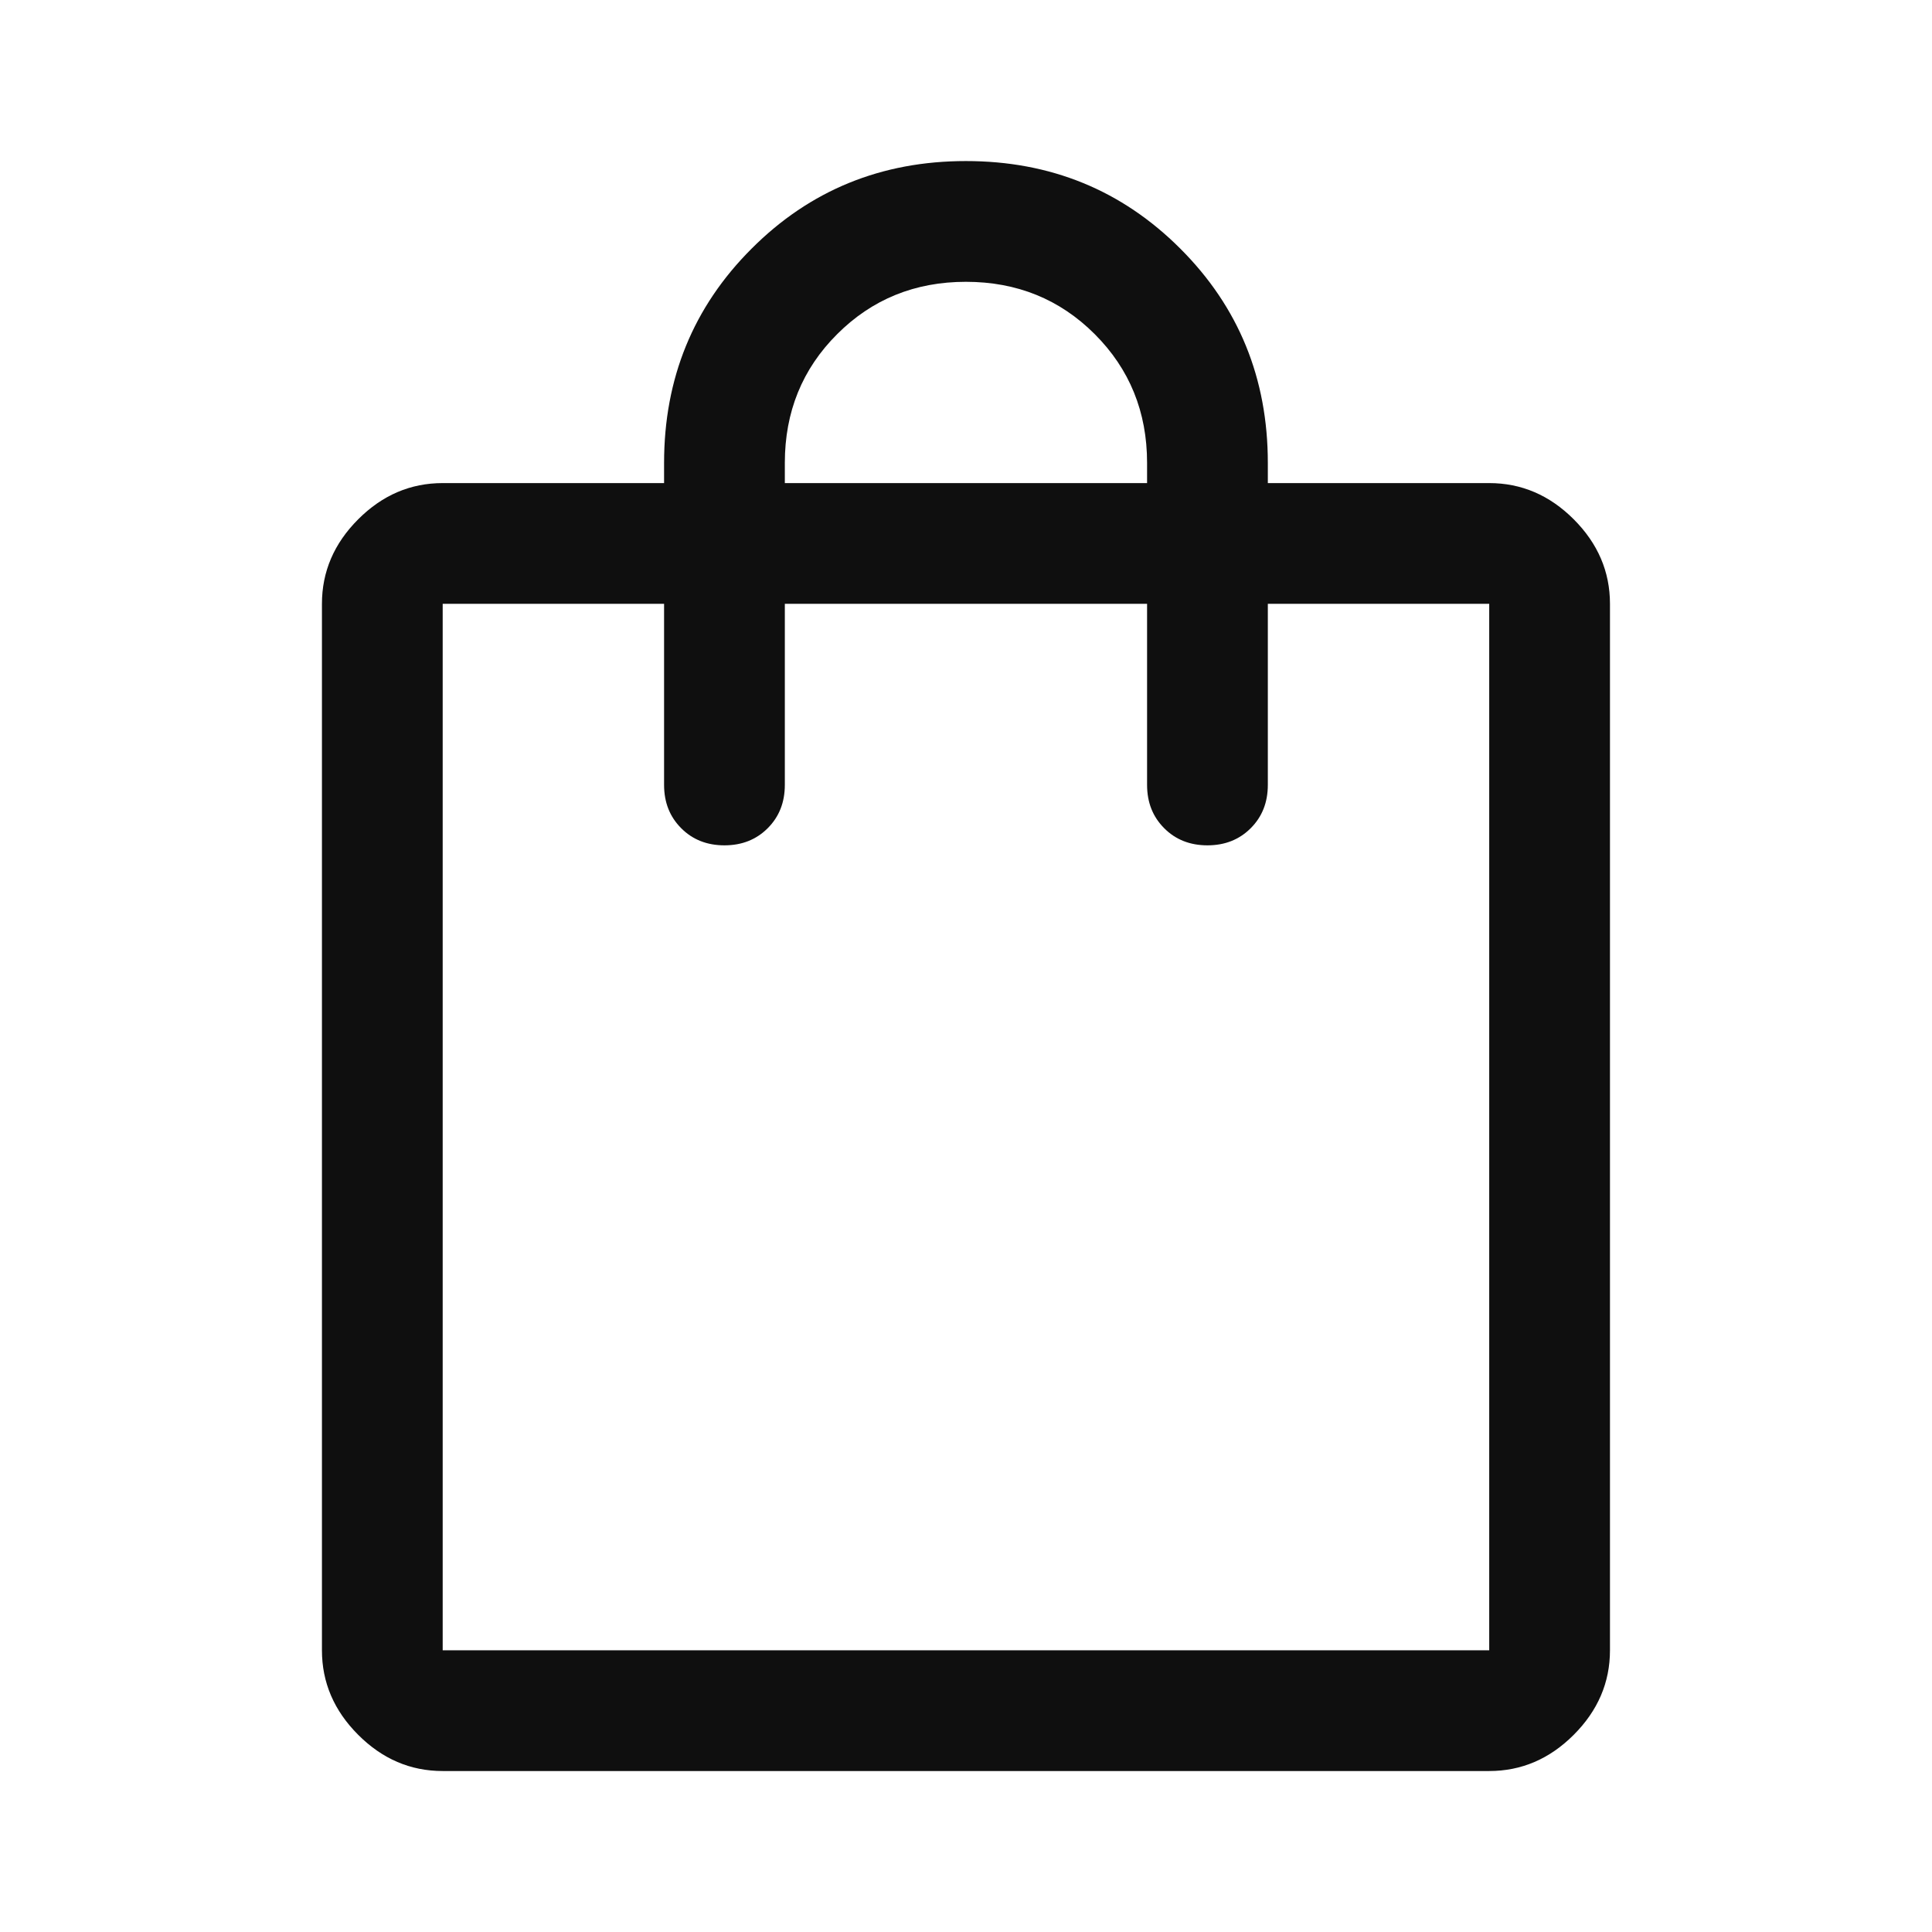 <svg width="22" height="22" viewBox="0 0 22 22" fill="none" xmlns="http://www.w3.org/2000/svg">
<path d="M5.041 20.167C4.674 20.167 4.354 20.03 4.079 19.755C3.804 19.48 3.666 19.159 3.666 18.792V6.876C3.666 6.509 3.804 6.188 4.079 5.913C4.354 5.638 4.674 5.501 5.041 5.501H7.562V5.271C7.562 4.309 7.894 3.495 8.559 2.831C9.223 2.166 10.037 1.834 10.999 1.834C11.962 1.834 12.775 2.166 13.44 2.831C14.105 3.495 14.437 4.309 14.437 5.271V5.501H16.958C17.324 5.501 17.645 5.638 17.92 5.913C18.195 6.188 18.333 6.509 18.333 6.876V18.792C18.333 19.159 18.195 19.48 17.92 19.755C17.645 20.03 17.324 20.167 16.958 20.167H5.041ZM5.041 18.792H16.958V6.876H14.437V8.938C14.437 9.137 14.372 9.301 14.242 9.431C14.112 9.561 13.948 9.626 13.749 9.626C13.551 9.626 13.386 9.561 13.257 9.431C13.127 9.301 13.062 9.137 13.062 8.938V6.876H8.937V8.938C8.937 9.137 8.872 9.301 8.742 9.431C8.612 9.561 8.448 9.626 8.249 9.626C8.051 9.626 7.886 9.561 7.757 9.431C7.627 9.301 7.562 9.137 7.562 8.938V6.876H5.041V18.792ZM8.937 5.501H13.062V5.271C13.062 4.691 12.863 4.202 12.466 3.805C12.069 3.408 11.58 3.209 10.999 3.209C10.419 3.209 9.93 3.408 9.533 3.805C9.135 4.202 8.937 4.691 8.937 5.271V5.501Z" fill="#0F0F0F"/>
</svg>
